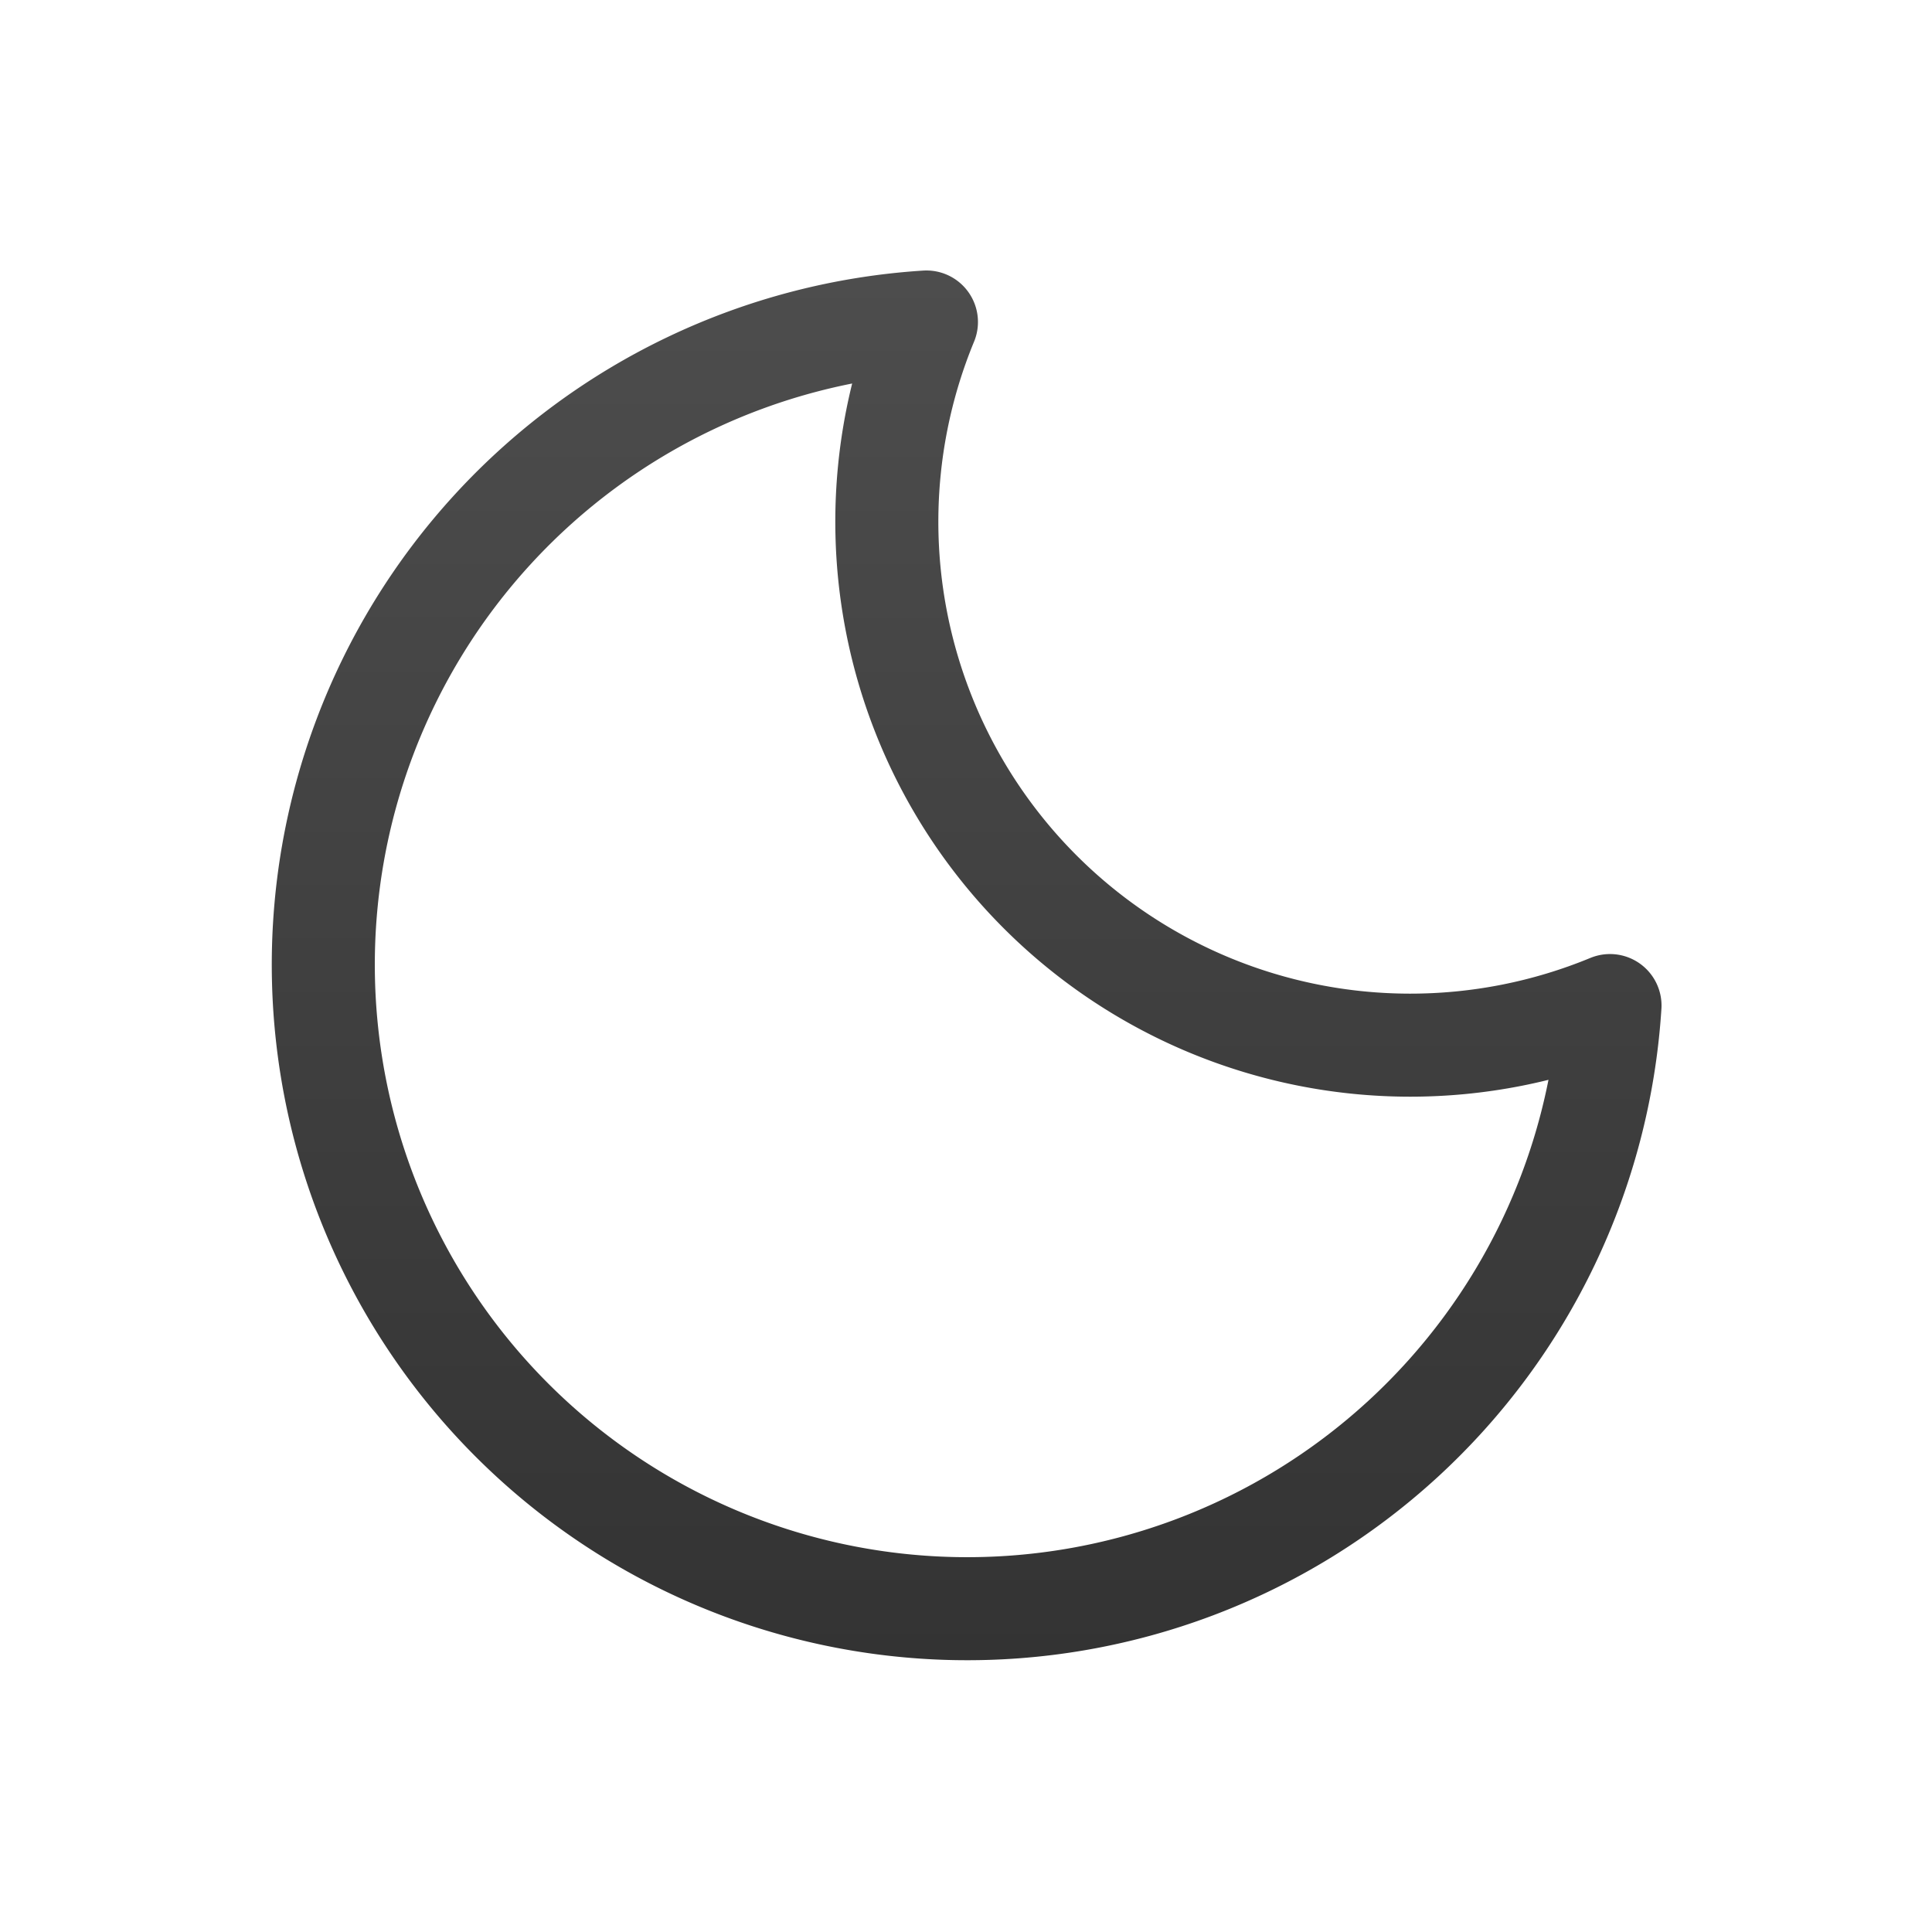 <svg xmlns="http://www.w3.org/2000/svg" xmlns:xlink="http://www.w3.org/1999/xlink" viewBox="0 0 187.5 187.5"><defs><style>.cls-1,.cls-2{fill:none;}.cls-2{stroke-linejoin:round;stroke-width:10px;stroke:url(#linear-gradient);}</style><linearGradient id="linear-gradient" x1="93.81" y1="161.12" x2="93.82" y2="26.25" gradientUnits="userSpaceOnUse"><stop offset="0" stop-color="#333"/><stop offset="1" stop-color="#4d4d4d"/></linearGradient></defs><g id="Layer_2" data-name="Layer 2"><g id="IconsNew"><g id="clearSky"><g id="night"><rect class="cls-1" width="187.5" height="187.5"/><path class="cls-2" d="M89.91,31.25a50.8,50.8,0,0,0,66.34,66.34A62.5,62.5,0,1,1,89.91,31.25Z"/></g></g></g></g></svg>